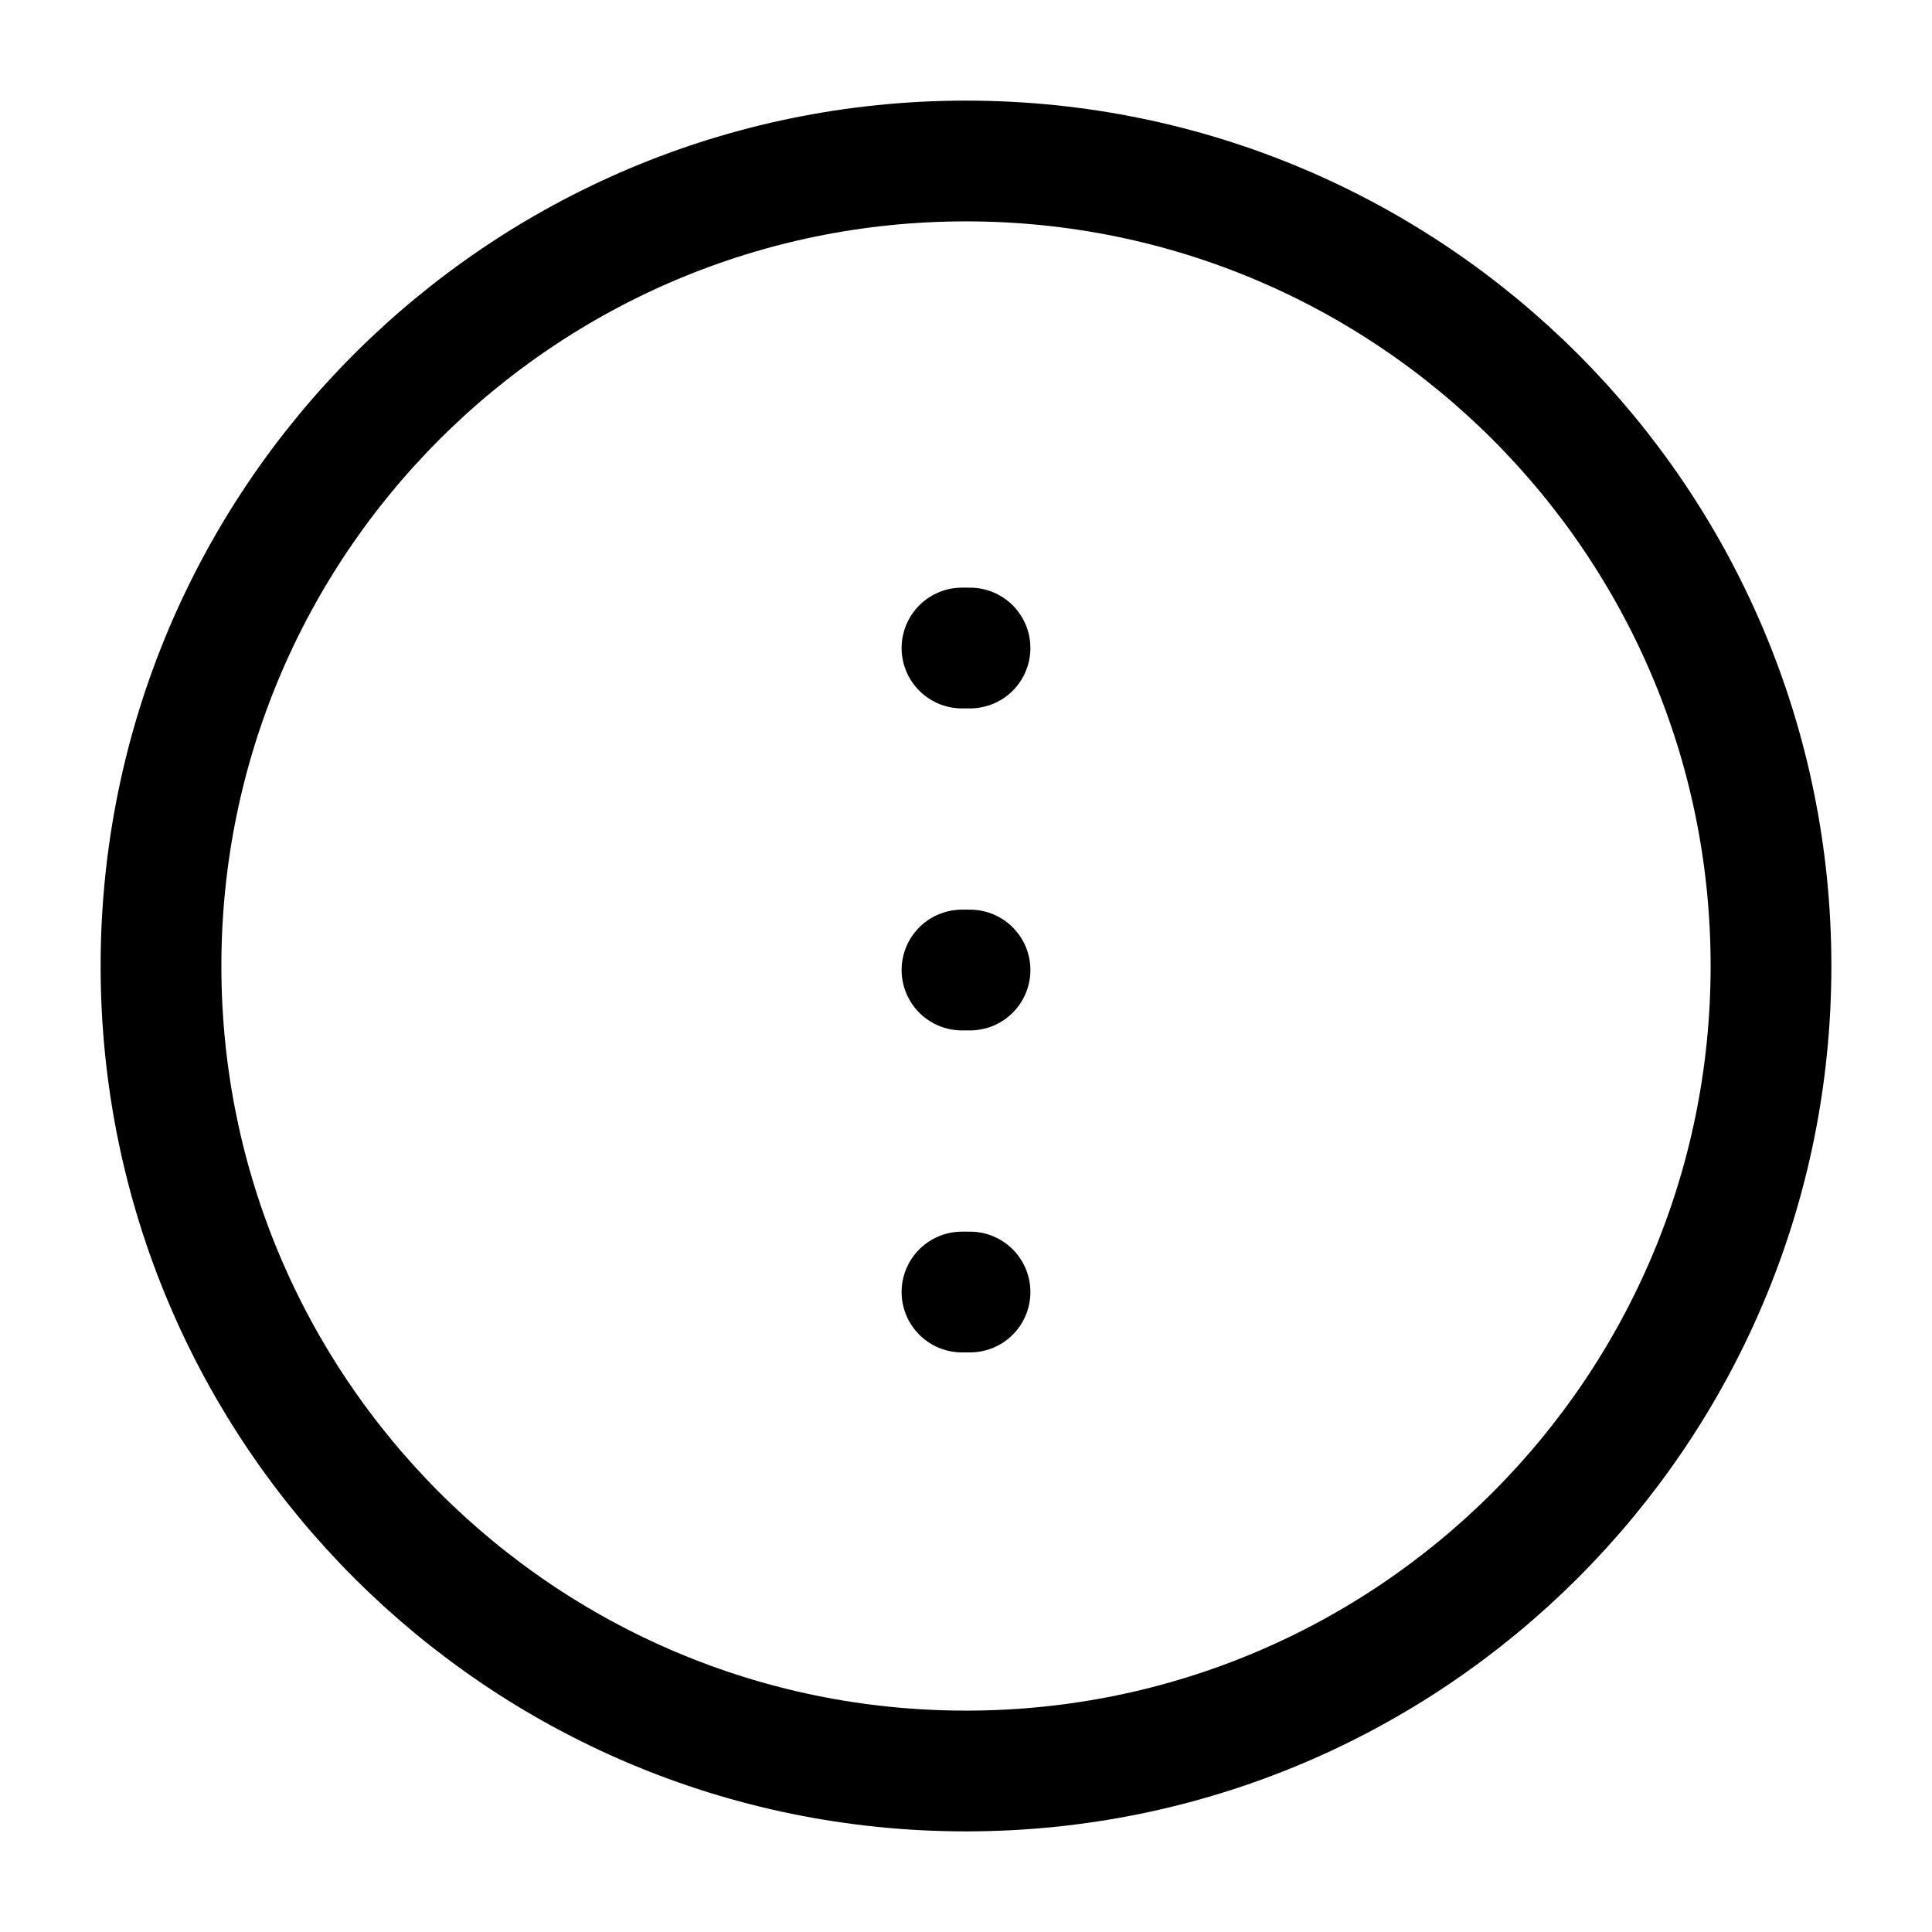 <svg width="24" height="24" viewBox="0 0 24 24" fill="none" xmlns="http://www.w3.org/2000/svg">
<path d="M11.95 12.05L12.05 12.05" stroke="black" stroke-width="1.5" stroke-linecap="round" stroke-linejoin="round"/>
<path d="M11.95 16.05L12.05 16.05" stroke="black" stroke-width="1.5" stroke-linecap="round" stroke-linejoin="round"/>
<path d="M11.95 8.05L12.05 8.05" stroke="black" stroke-width="1.5" stroke-linecap="round" stroke-linejoin="round"/>
<path d="M12 22C17.523 22 22 17.523 22 12C22 6.477 17.523 2 12 2C6.477 2 2 6.477 2 12C2 17.523 6.477 22 12 22Z" stroke="black" stroke-width="1.5" stroke-miterlimit="10"/>
</svg>
